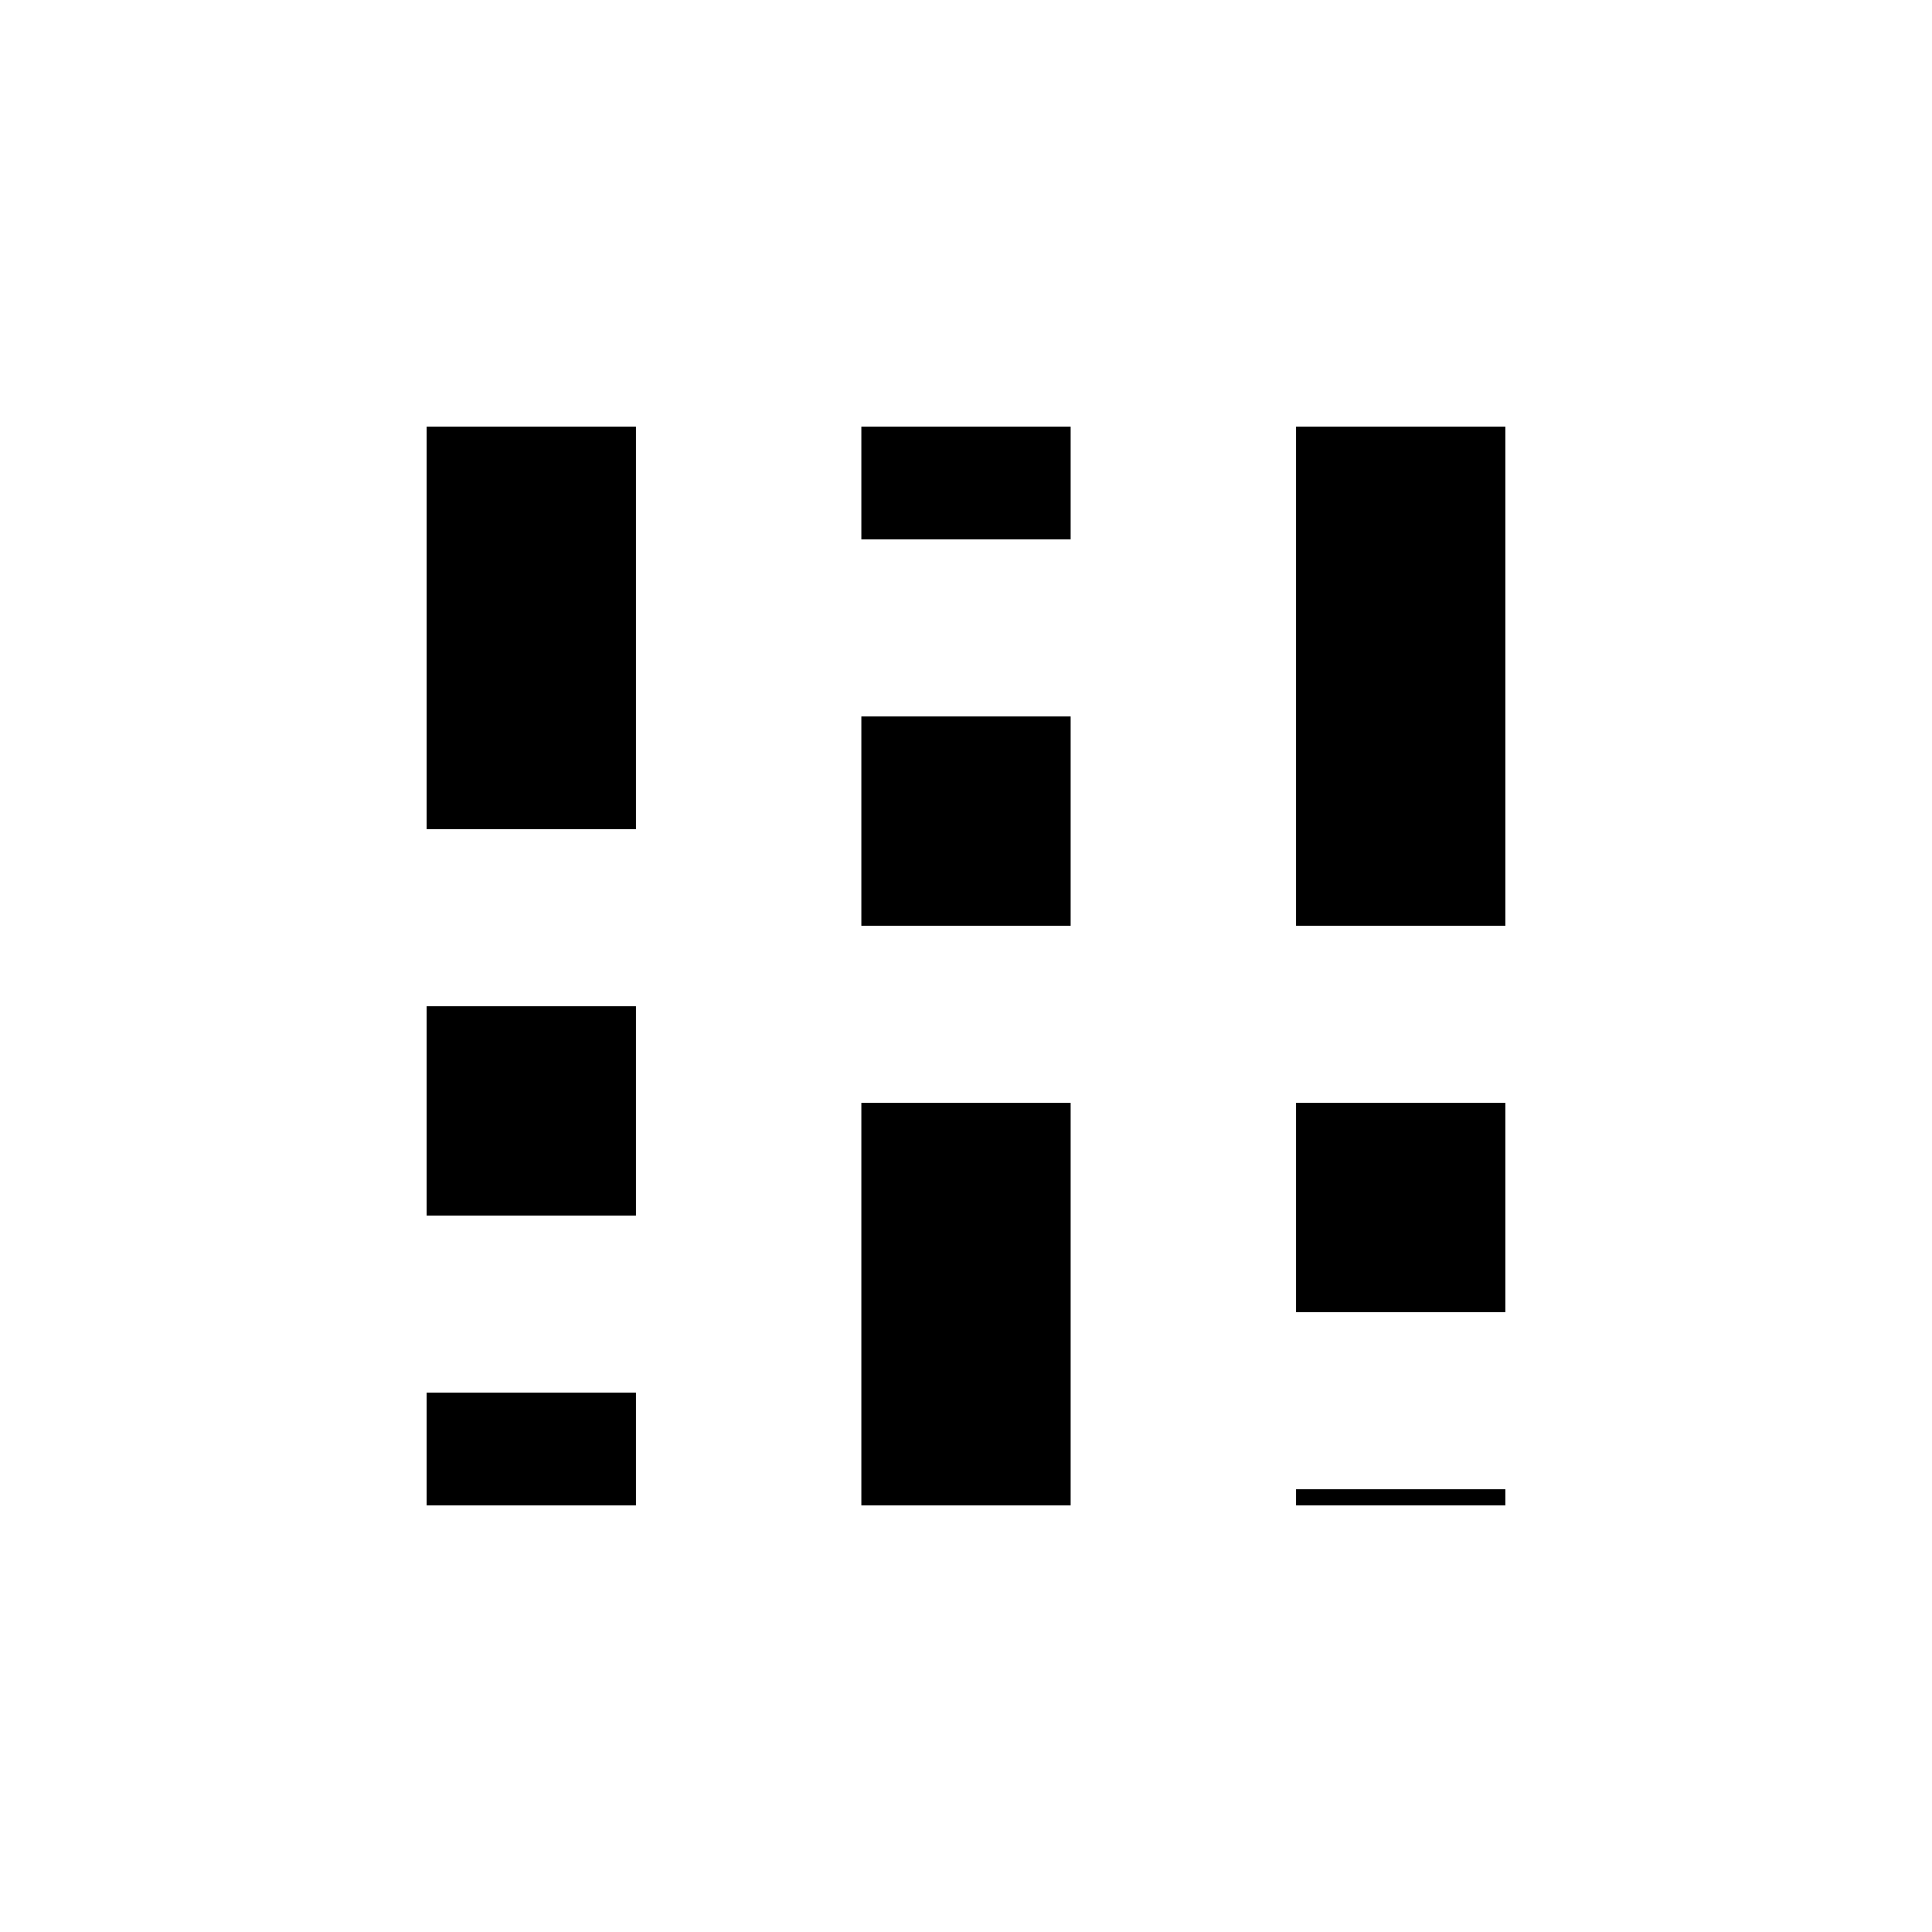 <svg xmlns="http://www.w3.org/2000/svg" height="20" viewBox="0 -960 960 960" width="20"><path d="M212-212v-56h104v56H212Zm0-144v-104h104v104H212Zm0-192v-200h104v200H212Zm216 336v-200h104v200H428Zm0-288v-104h104v104H428Zm0-192v-56h104v56H428Zm216 480v-8h104v8H644Zm0-96v-104h104v104H644Zm0-192v-248h104v248H644Z"/></svg>